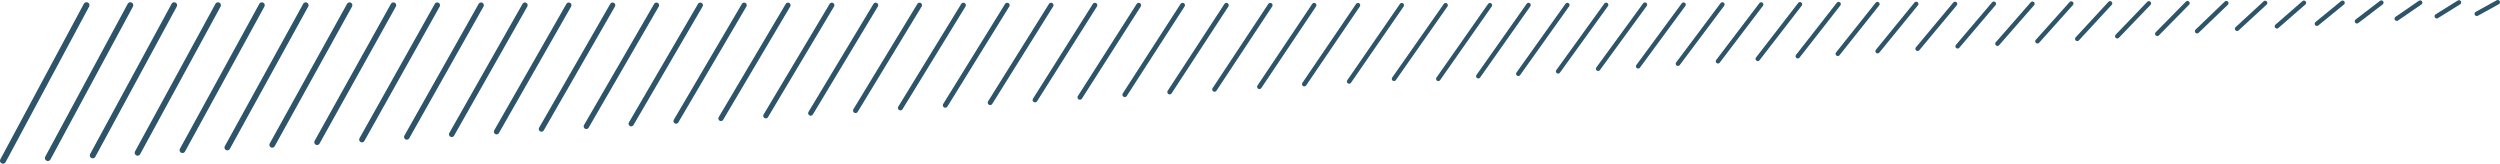 <svg xmlns="http://www.w3.org/2000/svg" viewBox="0 0 1516.57 99.29"><defs><style>.cls-1,.cls-10,.cls-11,.cls-12,.cls-13,.cls-14,.cls-15,.cls-16,.cls-17,.cls-18,.cls-19,.cls-2,.cls-20,.cls-21,.cls-22,.cls-23,.cls-24,.cls-25,.cls-26,.cls-27,.cls-28,.cls-29,.cls-3,.cls-30,.cls-31,.cls-32,.cls-4,.cls-5,.cls-6,.cls-7,.cls-8,.cls-9{fill:none;stroke:#2e5469;stroke-linecap:round;stroke-linejoin:round;}.cls-1{stroke-width:2.7px;}.cls-2{stroke-width:2.73px;}.cls-3{stroke-width:2.76px;}.cls-4{stroke-width:2.79px;}.cls-5{stroke-width:2.82px;}.cls-6{stroke-width:2.85px;}.cls-7{stroke-width:2.88px;}.cls-8{stroke-width:2.91px;}.cls-9{stroke-width:2.94px;}.cls-10{stroke-width:2.97px;}.cls-11{stroke-width:2.99px;}.cls-12{stroke-width:3.02px;}.cls-13{stroke-width:3.05px;}.cls-14{stroke-width:3.08px;}.cls-15{stroke-width:3.11px;}.cls-16{stroke-width:3.14px;}.cls-17{stroke-width:3.17px;}.cls-18{stroke-width:3.2px;}.cls-19{stroke-width:3.23px;}.cls-20{stroke-width:3.26px;}.cls-21{stroke-width:3.29px;}.cls-22{stroke-width:3.32px;}.cls-23{stroke-width:3.35px;}.cls-24{stroke-width:3.38px;}.cls-25{stroke-width:3.41px;}.cls-26{stroke-width:3.44px;}.cls-27{stroke-width:3.47px;}.cls-28{stroke-width:3.5px;}.cls-29{stroke-width:3.53px;}.cls-30{stroke-width:3.56px;}.cls-31{stroke-width:3.59px;}.cls-32{stroke-width:3.62px;}</style></defs><g id="圖層_2" data-name="圖層 2"><g id="圖層_1-2" data-name="圖層 1"><g id="圖層_2-2" data-name="圖層 2"><g id="圖層_1-2-2" data-name="圖層 1-2"><line class="cls-1" x1="903.82" y1="3.16" x2="872.51" y2="47.83"/><line class="cls-1" x1="927.24" y1="3.05" x2="896.78" y2="46.24"/><line class="cls-1" x1="950.79" y1="3.05" x2="921.05" y2="44.77"/><line class="cls-1" x1="974.33" y1="2.94" x2="945.2" y2="43.29"/><line class="cls-1" x1="997.87" y1="2.82" x2="969.47" y2="41.71"/><line class="cls-1" x1="1021.29" y1="2.82" x2="993.75" y2="40.23"/><line class="cls-1" x1="1044.84" y1="2.71" x2="1017.9" y2="38.65"/><line class="cls-1" x1="1068.38" y1="2.71" x2="1042.17" y2="37.17"/><line class="cls-1" x1="1091.92" y1="2.6" x2="1066.32" y2="35.7"/><line class="cls-1" x1="1115.35" y1="2.48" x2="1090.59" y2="34.11"/><line class="cls-1" x1="1138.89" y1="2.48" x2="1114.86" y2="32.64"/><line class="cls-1" x1="1162.43" y1="2.37" x2="1139.01" y2="31.05"/><line class="cls-1" x1="1185.98" y1="2.37" x2="1163.28" y2="29.58"/><line class="cls-1" x1="1209.52" y1="2.26" x2="1187.55" y2="28.1"/><line class="cls-1" x1="1232.94" y1="2.26" x2="1211.7" y2="26.52"/><line class="cls-1" x1="1256.49" y1="2.14" x2="1235.98" y2="25.04"/><line class="cls-1" x1="1280.03" y1="2.03" x2="1260.13" y2="23.57"/><line class="cls-1" x1="1303.57" y1="2.03" x2="1284.4" y2="21.98"/><line class="cls-1" x1="1326.99" y1="1.92" x2="1308.67" y2="20.51"/><line class="cls-1" x1="1350.54" y1="1.92" x2="1332.82" y2="18.92"/><line class="cls-1" x1="1374.08" y1="1.8" x2="1357.09" y2="17.45"/><line class="cls-1" x1="1397.63" y1="1.69" x2="1381.24" y2="15.97"/><line class="cls-1" x1="1421.05" y1="1.69" x2="1405.51" y2="14.39"/><line class="cls-1" x1="1444.59" y1="1.58" x2="1429.79" y2="12.91"/><line class="cls-1" x1="1468.13" y1="1.58" x2="1453.94" y2="11.33"/><line class="cls-1" x1="1491.68" y1="1.46" x2="1478.21" y2="9.85"/><line class="cls-1" x1="1515.22" y1="1.35" x2="1502.48" y2="8.38"/></g></g><line class="cls-1" x1="876.96" y1="3.16" x2="845.65" y2="47.83"/><line class="cls-2" x1="850.36" y1="3.16" x2="818.43" y2="49.43"/><line class="cls-3" x1="823.77" y1="3.16" x2="791.21" y2="51.03"/><line class="cls-4" x1="797.17" y1="3.16" x2="763.99" y2="52.63"/><line class="cls-5" x1="770.57" y1="3.16" x2="736.77" y2="54.24"/><line class="cls-6" x1="743.98" y1="3.16" x2="709.55" y2="55.84"/><line class="cls-7" x1="717.38" y1="3.16" x2="682.32" y2="57.44"/><line class="cls-8" x1="690.78" y1="3.16" x2="655.1" y2="59.04"/><line class="cls-9" x1="664.19" y1="3.16" x2="627.88" y2="60.64"/><line class="cls-10" x1="637.59" y1="3.16" x2="600.66" y2="62.25"/><line class="cls-11" x1="610.99" y1="3.16" x2="573.44" y2="63.85"/><line class="cls-12" x1="584.4" y1="3.16" x2="546.22" y2="65.45"/><line class="cls-13" x1="557.8" y1="3.16" x2="519" y2="67.05"/><line class="cls-14" x1="531.2" y1="3.16" x2="491.78" y2="68.65"/><line class="cls-15" x1="504.61" y1="3.16" x2="464.56" y2="70.25"/><line class="cls-16" x1="478.01" y1="3.16" x2="437.34" y2="71.86"/><line class="cls-17" x1="451.41" y1="3.16" x2="410.12" y2="73.46"/><line class="cls-18" x1="424.82" y1="3.16" x2="382.9" y2="75.06"/><line class="cls-19" x1="398.22" y1="3.16" x2="355.68" y2="76.66"/><line class="cls-20" x1="371.62" y1="3.16" x2="328.46" y2="78.26"/><line class="cls-21" x1="345.03" y1="3.16" x2="301.24" y2="79.87"/><line class="cls-22" x1="318.43" y1="3.16" x2="274.02" y2="81.47"/><line class="cls-23" x1="291.83" y1="3.16" x2="246.79" y2="83.07"/><line class="cls-24" x1="265.24" y1="3.16" x2="219.57" y2="84.67"/><line class="cls-25" x1="238.64" y1="3.16" x2="192.35" y2="86.27"/><line class="cls-26" x1="212.04" y1="3.16" x2="165.13" y2="87.87"/><line class="cls-27" x1="185.45" y1="3.16" x2="137.91" y2="89.48"/><line class="cls-28" x1="158.85" y1="3.16" x2="110.69" y2="91.08"/><line class="cls-29" x1="132.25" y1="3.16" x2="83.47" y2="92.68"/><line class="cls-30" x1="105.66" y1="3.16" x2="56.25" y2="94.28"/><line class="cls-31" x1="79.06" y1="3.16" x2="29.03" y2="95.88"/><line class="cls-32" x1="52.46" y1="3.16" x2="1.81" y2="97.49"/></g></g></svg>